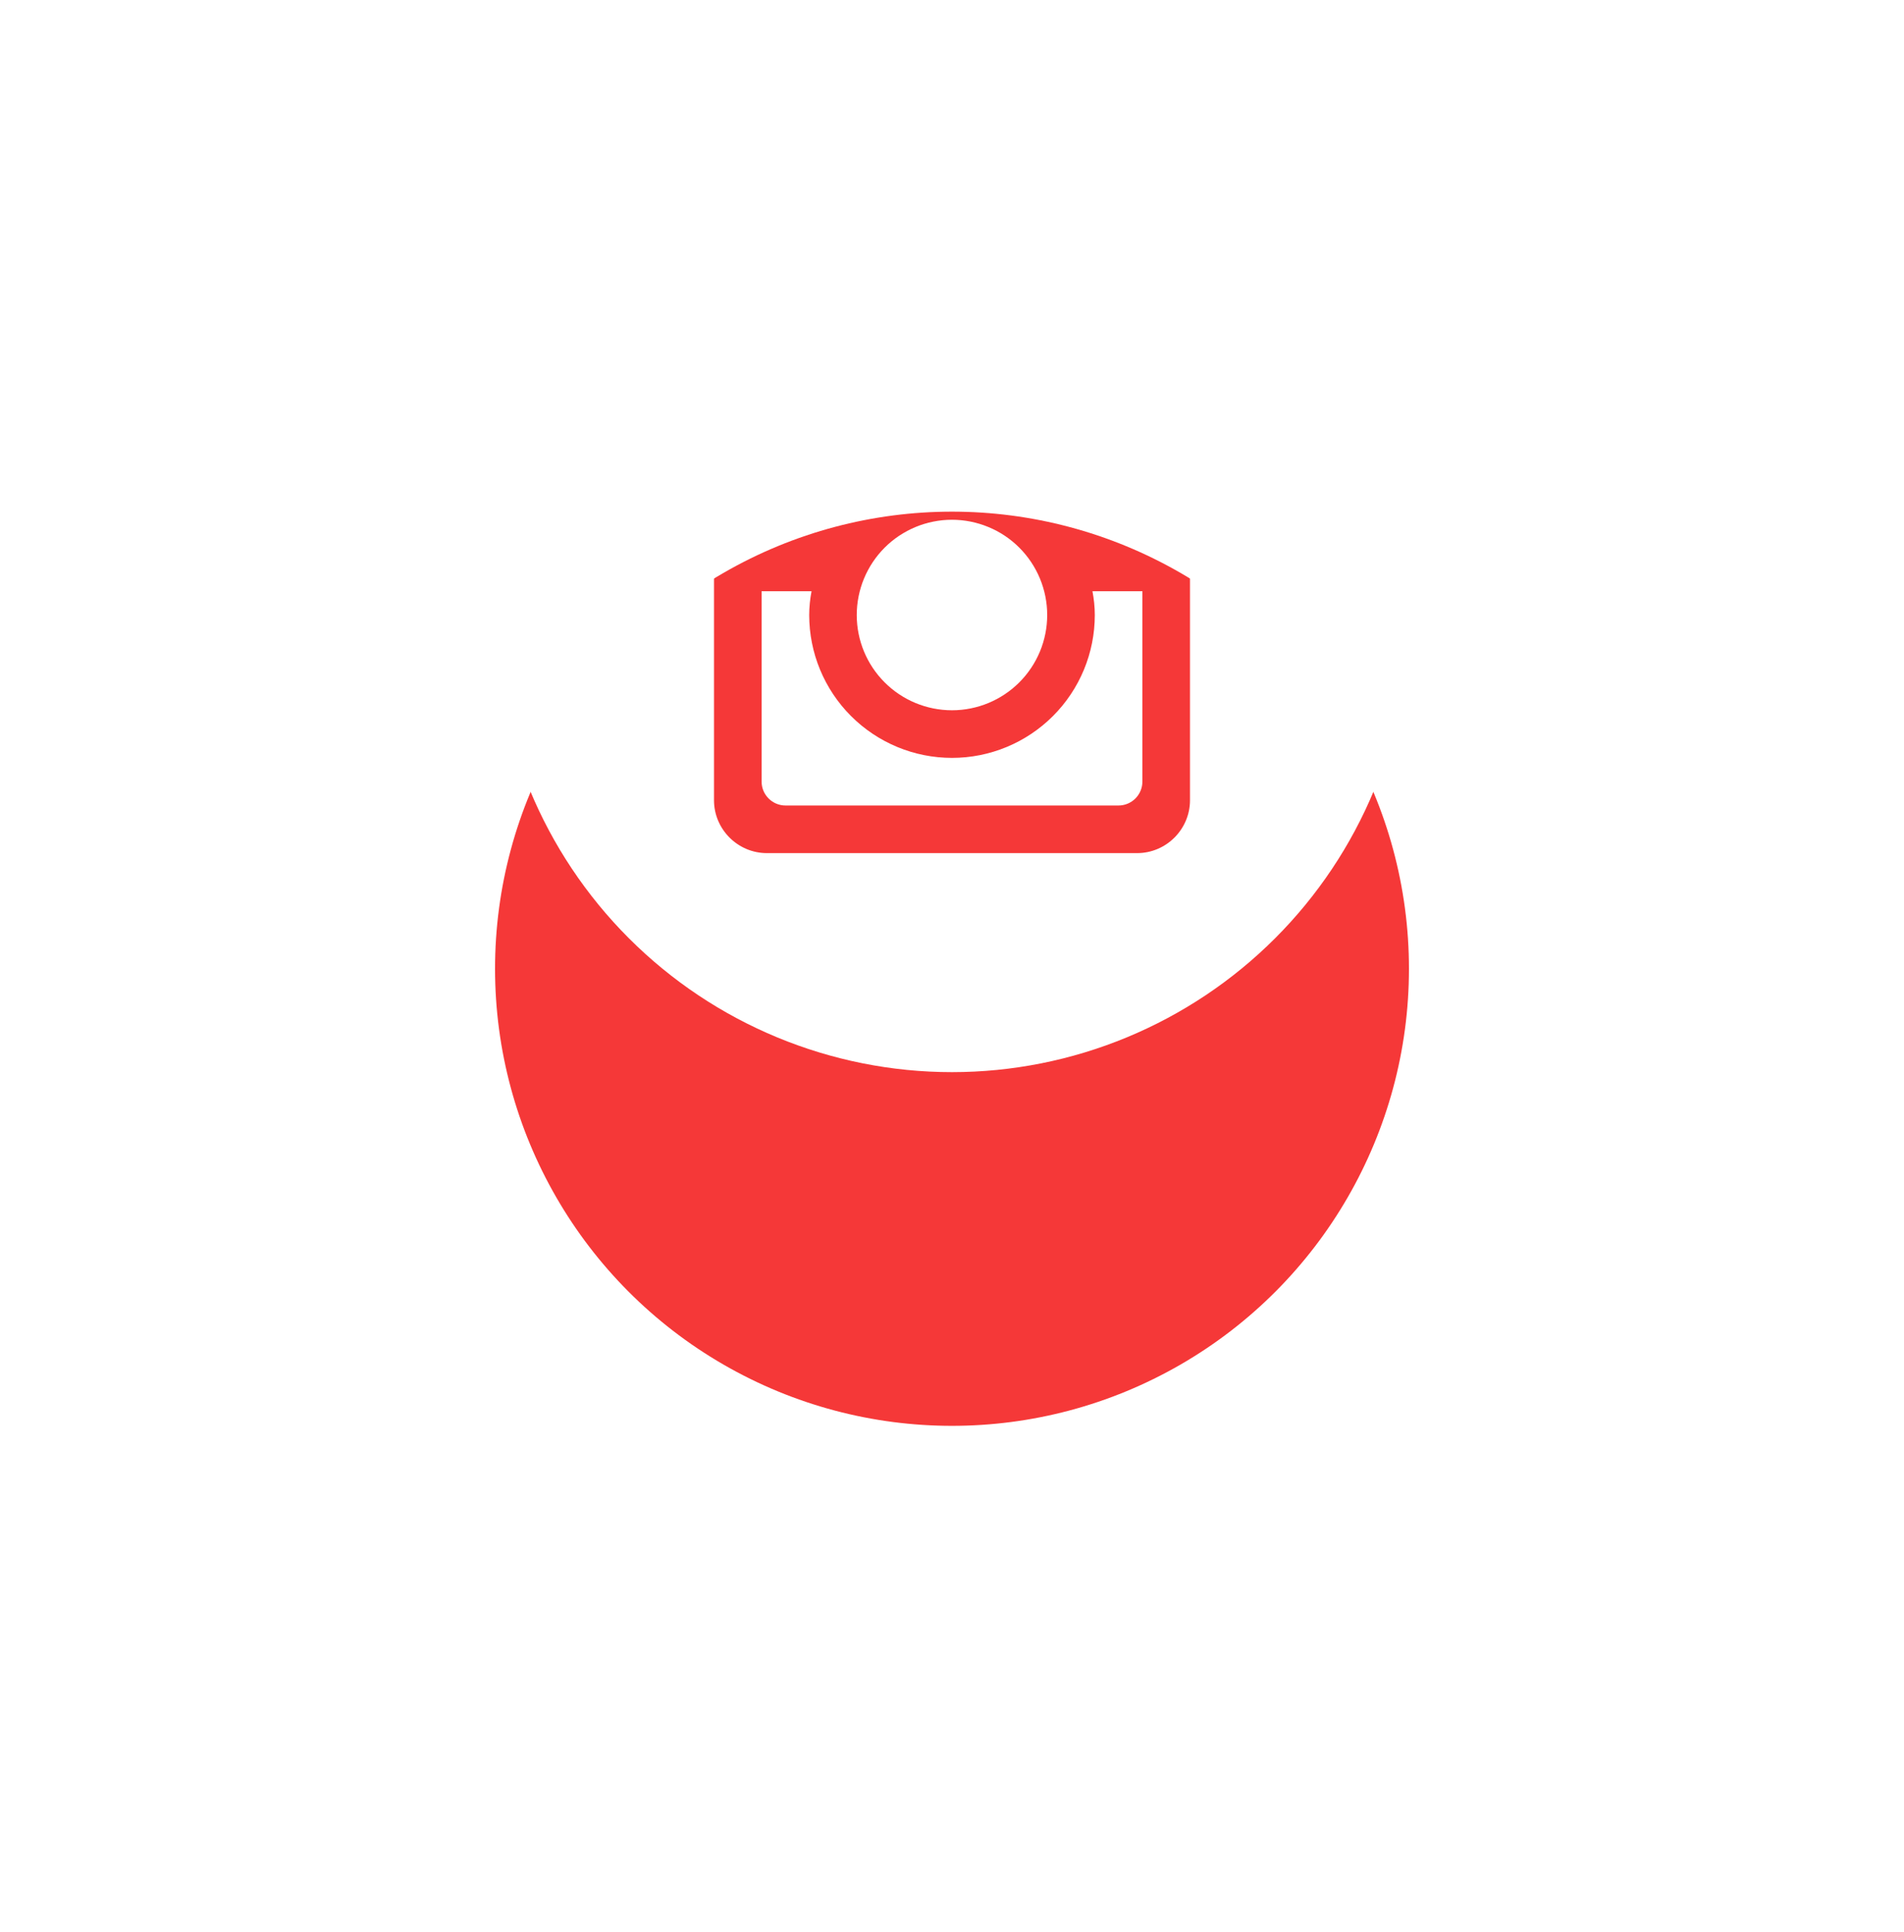 <svg width="70" height="71" viewBox="0 0 70 71" fill="none" xmlns="http://www.w3.org/2000/svg">
<g filter="url(#filter0_d_134_398)">
<circle cx="35" cy="22.605" r="16.8" fill="#F53838"/>
</g>
<path d="M40.25 22.605C40.25 23.998 39.697 25.333 38.712 26.317C37.728 27.302 36.392 27.855 35 27.855C33.608 27.855 32.272 27.302 31.288 26.317C30.303 25.333 29.75 23.998 29.75 22.605C29.75 22.306 29.782 22.014 29.836 21.73H28V28.725C28 29.211 28.394 29.605 28.88 29.605H41.121C41.355 29.605 41.578 29.512 41.743 29.347C41.907 29.182 42 28.958 42 28.725V21.73H40.164C40.218 22.014 40.25 22.306 40.25 22.605ZM35 26.105C35.46 26.105 35.915 26.014 36.34 25.838C36.764 25.662 37.15 25.404 37.475 25.079C37.8 24.754 38.058 24.368 38.234 23.943C38.41 23.518 38.5 23.063 38.5 22.603C38.5 22.144 38.409 21.689 38.233 21.264C38.057 20.839 37.799 20.453 37.474 20.128C37.149 19.803 36.763 19.545 36.338 19.37C35.913 19.194 35.458 19.103 34.998 19.103C34.07 19.104 33.179 19.473 32.523 20.129C31.867 20.786 31.498 21.677 31.498 22.605C31.498 23.534 31.867 24.424 32.524 25.08C33.181 25.737 34.072 26.105 35 26.105ZM39.2 18.93H41.298C41.438 18.93 41.571 18.875 41.67 18.776C41.769 18.678 41.825 18.545 41.825 18.405V16.307C41.825 16.167 41.77 16.033 41.671 15.934C41.572 15.836 41.438 15.78 41.298 15.78H39.2C39.06 15.78 38.926 15.836 38.828 15.934C38.729 16.033 38.673 16.167 38.673 16.307V18.405C38.675 18.694 38.911 18.93 39.2 18.93ZM35 5.805C30.544 5.805 26.271 7.575 23.121 10.726C19.97 13.876 18.2 18.149 18.2 22.605C18.2 27.061 19.97 31.334 23.121 34.485C26.271 37.635 30.544 39.405 35 39.405C37.206 39.405 39.391 38.971 41.429 38.126C43.467 37.282 45.319 36.045 46.879 34.485C48.439 32.925 49.677 31.073 50.521 29.034C51.365 26.996 51.8 24.811 51.8 22.605C51.8 20.399 51.365 18.214 50.521 16.176C49.677 14.138 48.439 12.286 46.879 10.726C45.319 9.166 43.467 7.928 41.429 7.084C39.391 6.24 37.206 5.805 35 5.805ZM43.75 29.411C43.75 30.48 42.875 31.355 41.806 31.355H28.194C27.125 31.355 26.25 30.48 26.25 29.411V15.799C26.25 14.73 27.125 13.855 28.194 13.855H41.806C42.875 13.855 43.75 14.73 43.75 15.799V29.411Z" fill="white"/>
<defs>
<filter id="filter0_d_134_398" x="0.2" y="0.805" width="69.6" height="69.6" filterUnits="userSpaceOnUse" color-interpolation-filters="sRGB">
<feFlood flood-opacity="0" result="BackgroundImageFix"/>
<feColorMatrix in="SourceAlpha" type="matrix" values="0 0 0 0 0 0 0 0 0 0 0 0 0 0 0 0 0 0 127 0" result="hardAlpha"/>
<feOffset dy="13"/>
<feGaussianBlur stdDeviation="9"/>
<feColorMatrix type="matrix" values="0 0 0 0 0.066 0 0 0 0 0.073 0 0 0 0 0.138 0 0 0 0.08 0"/>
<feBlend mode="normal" in2="BackgroundImageFix" result="effect1_dropShadow_134_398"/>
<feBlend mode="normal" in="SourceGraphic" in2="effect1_dropShadow_134_398" result="shape"/>
</filter>
</defs>
</svg>
